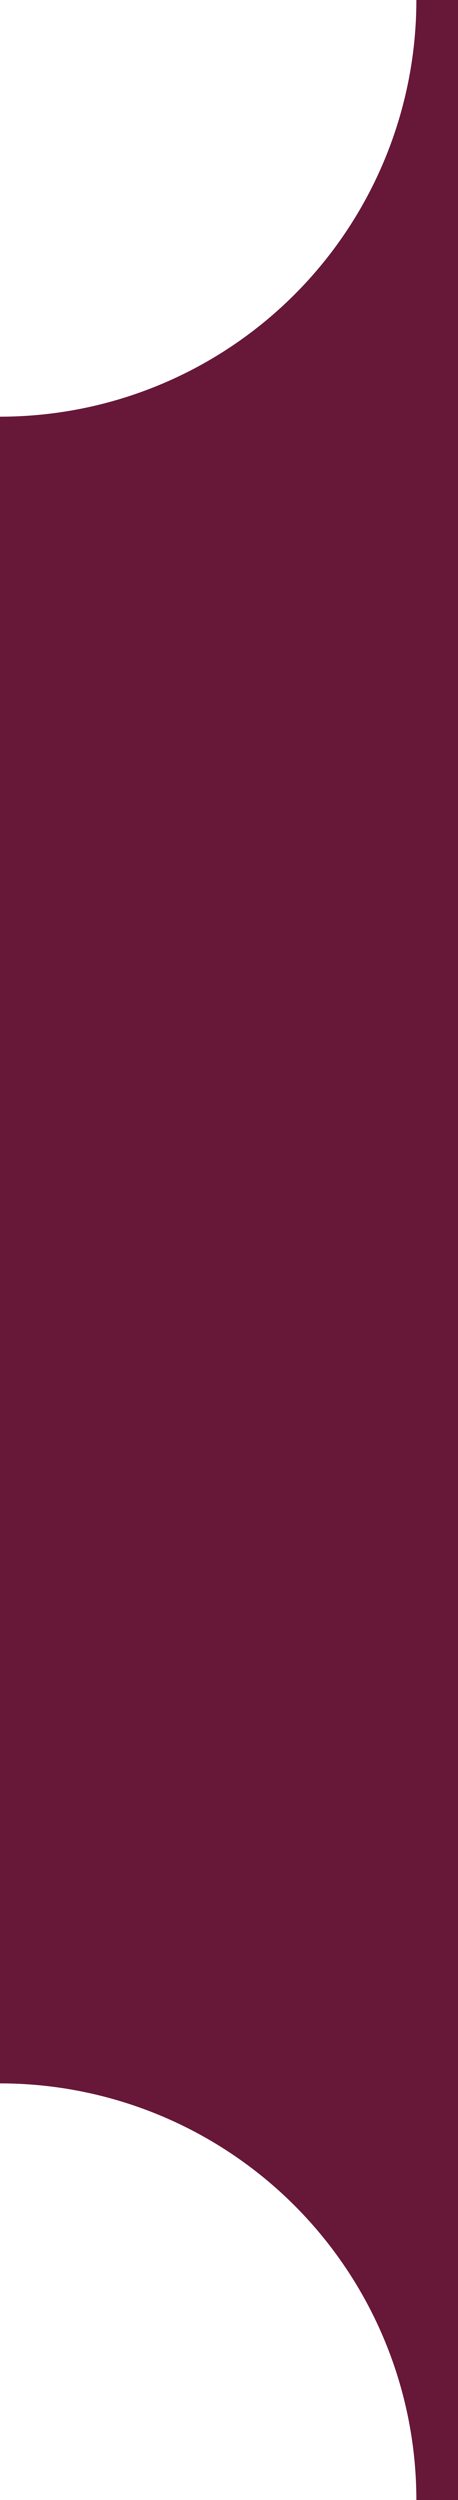 <svg id="Группа_1" data-name="Группа 1" xmlns="http://www.w3.org/2000/svg" width="11" height="60" viewBox="0 0 11 60">
  <defs>
    <style>
      .cls-1 {
        fill: #671738;
        fill-rule: evenodd;
      }
    </style>
  </defs>
  <path class="cls-1" d="M1109,50a10,10,0,0,0-10,10H10A10,10,0,0,0,0,50V10A10,10,0,0,0,10,0H1099a10,10,0,0,0,10,10c0.34,0,.67-0.017,1-0.05v40.1C1109.67,50.016,1109.34,50,1109,50Z"/>
</svg>
